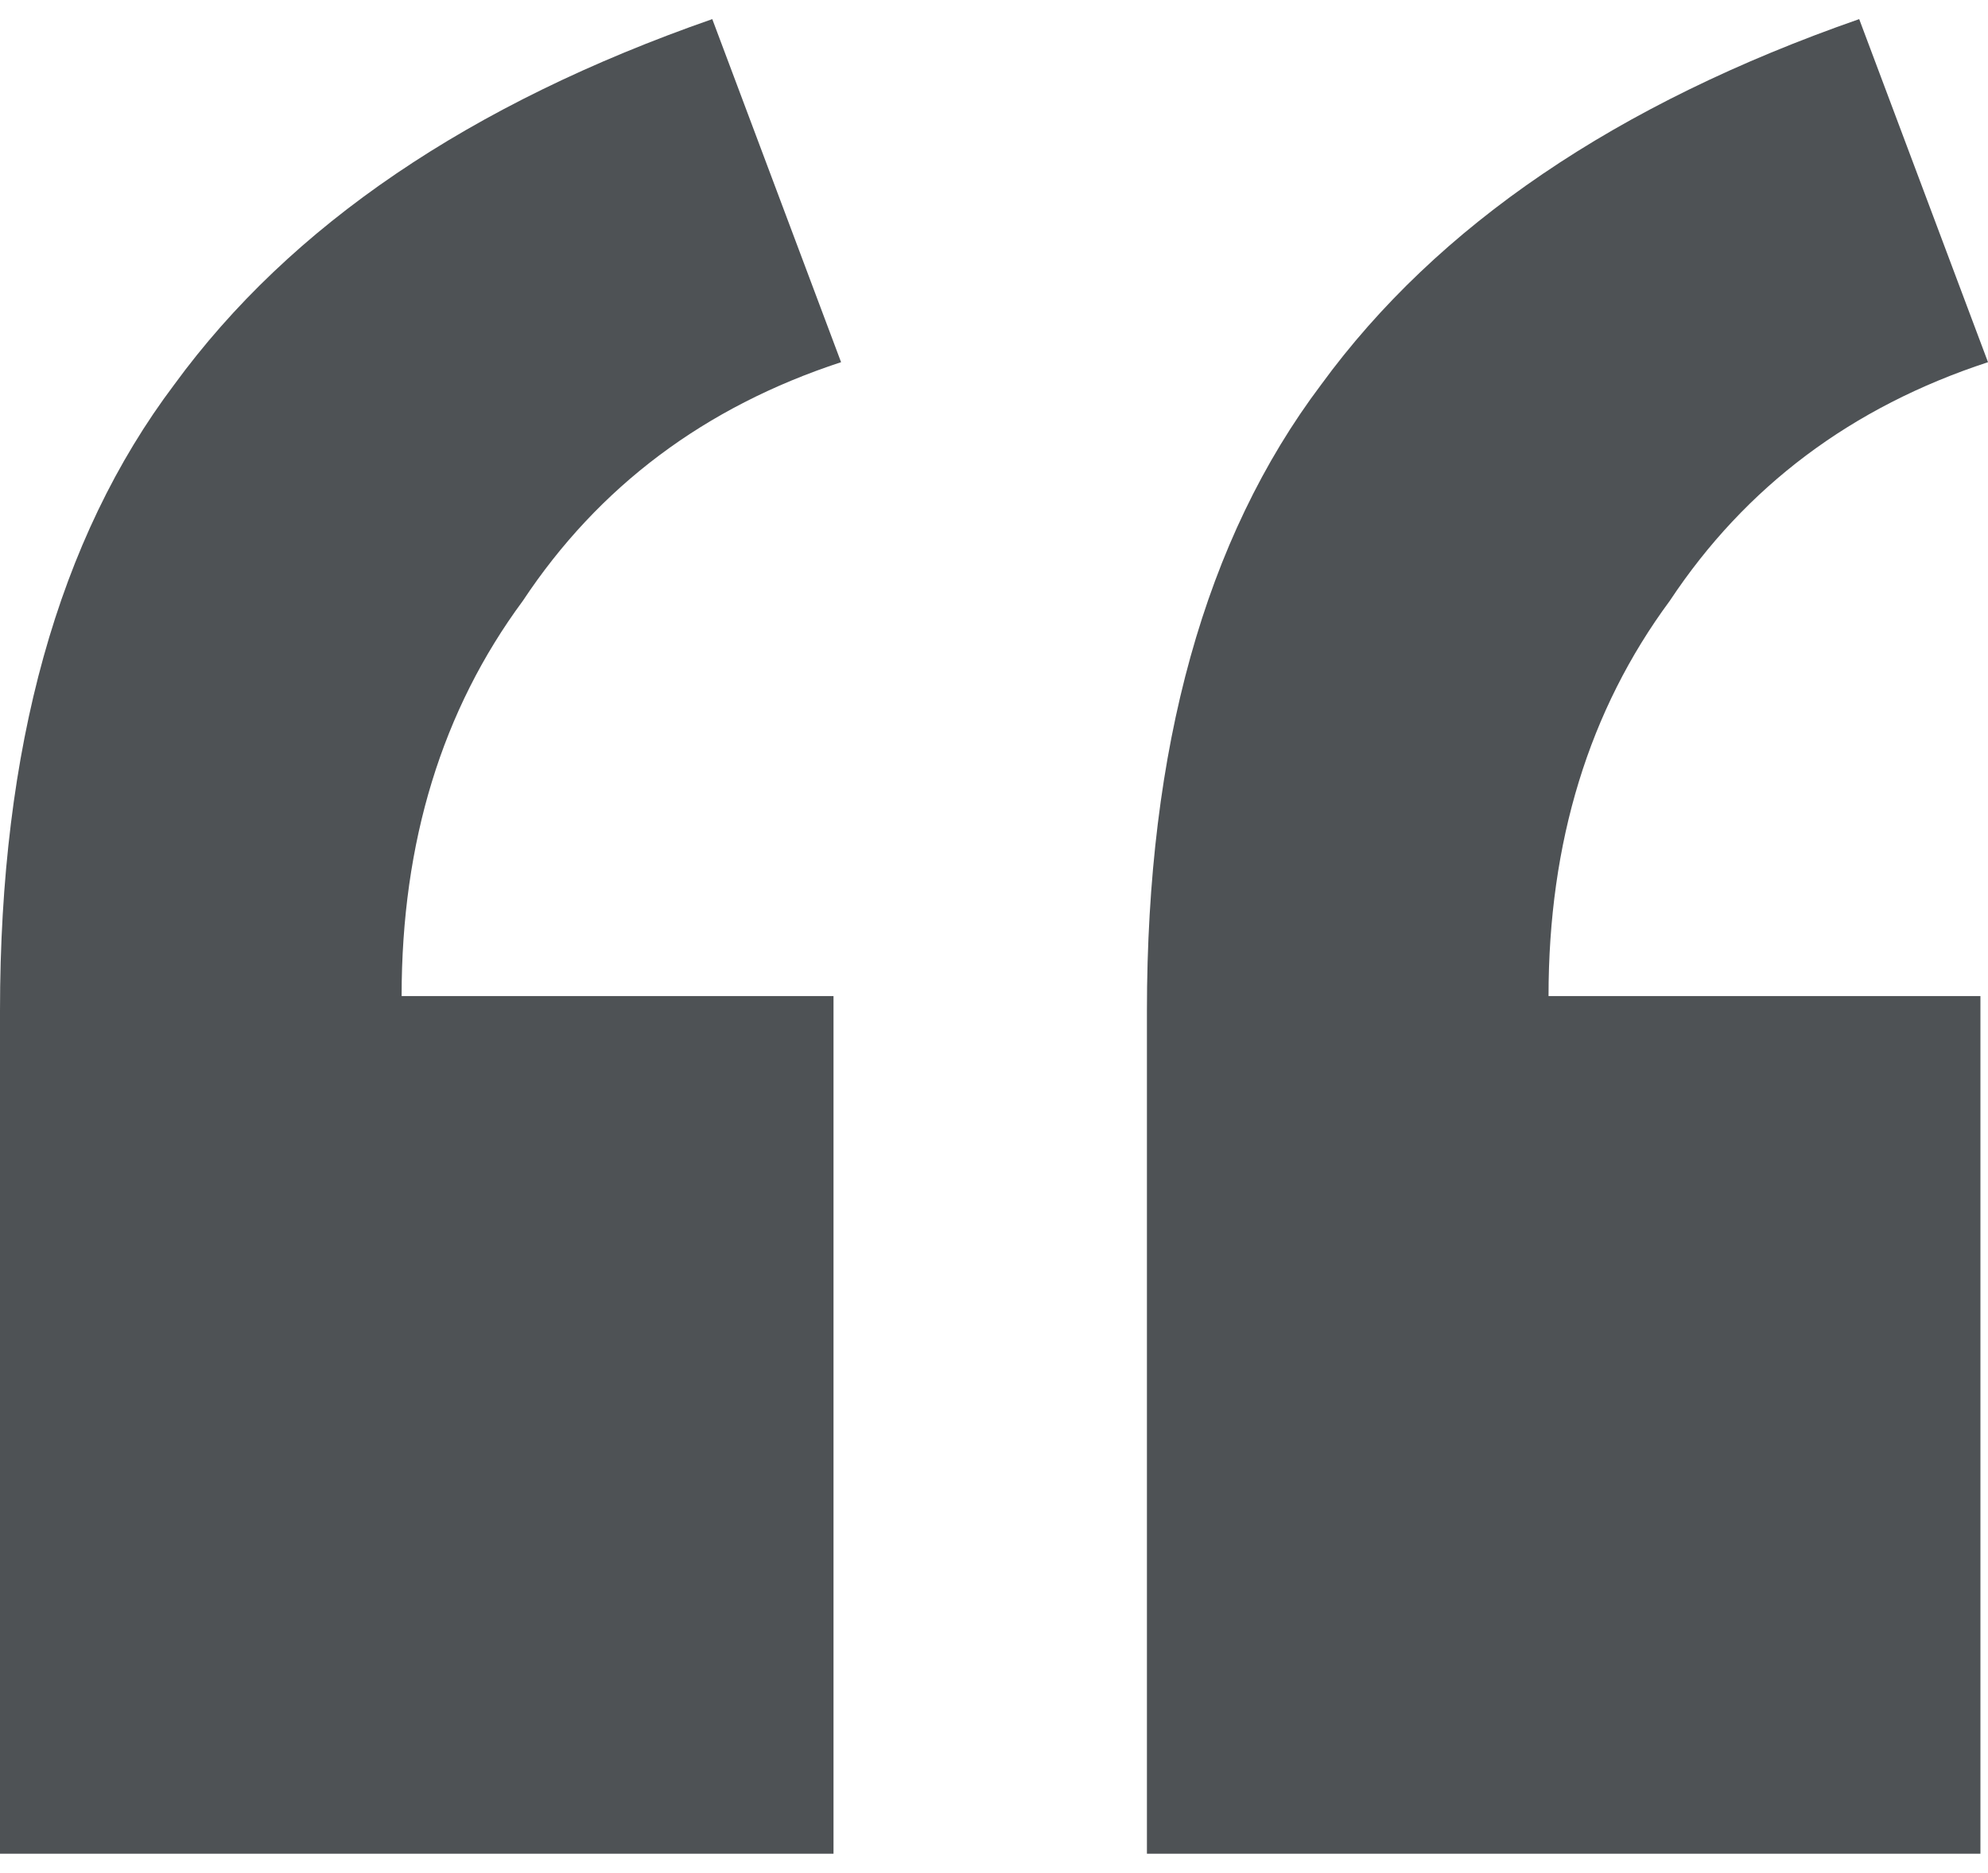 <svg width="52" height="49" viewBox="0 0 52 49" fill="none" xmlns="http://www.w3.org/2000/svg">
<path d="M18.631 0.5L22 9.476C18.432 10.646 15.658 12.728 13.676 15.72C11.562 18.581 10.505 22.029 10.505 26.061H21.802V48.5H0V26.451C0 19.557 1.52 14.094 4.559 10.061C7.598 5.898 12.288 2.711 18.631 0.5Z" fill="#4E5255"/>
<path d="M48.631 0.5L52 9.476C48.432 10.646 45.658 12.728 43.676 15.72C41.562 18.581 40.505 22.029 40.505 26.061H51.802V48.5H30V26.451C30 19.557 31.52 14.094 34.559 10.061C37.598 5.898 42.288 2.711 48.631 0.5Z" fill="#4E5255"/>
</svg>
